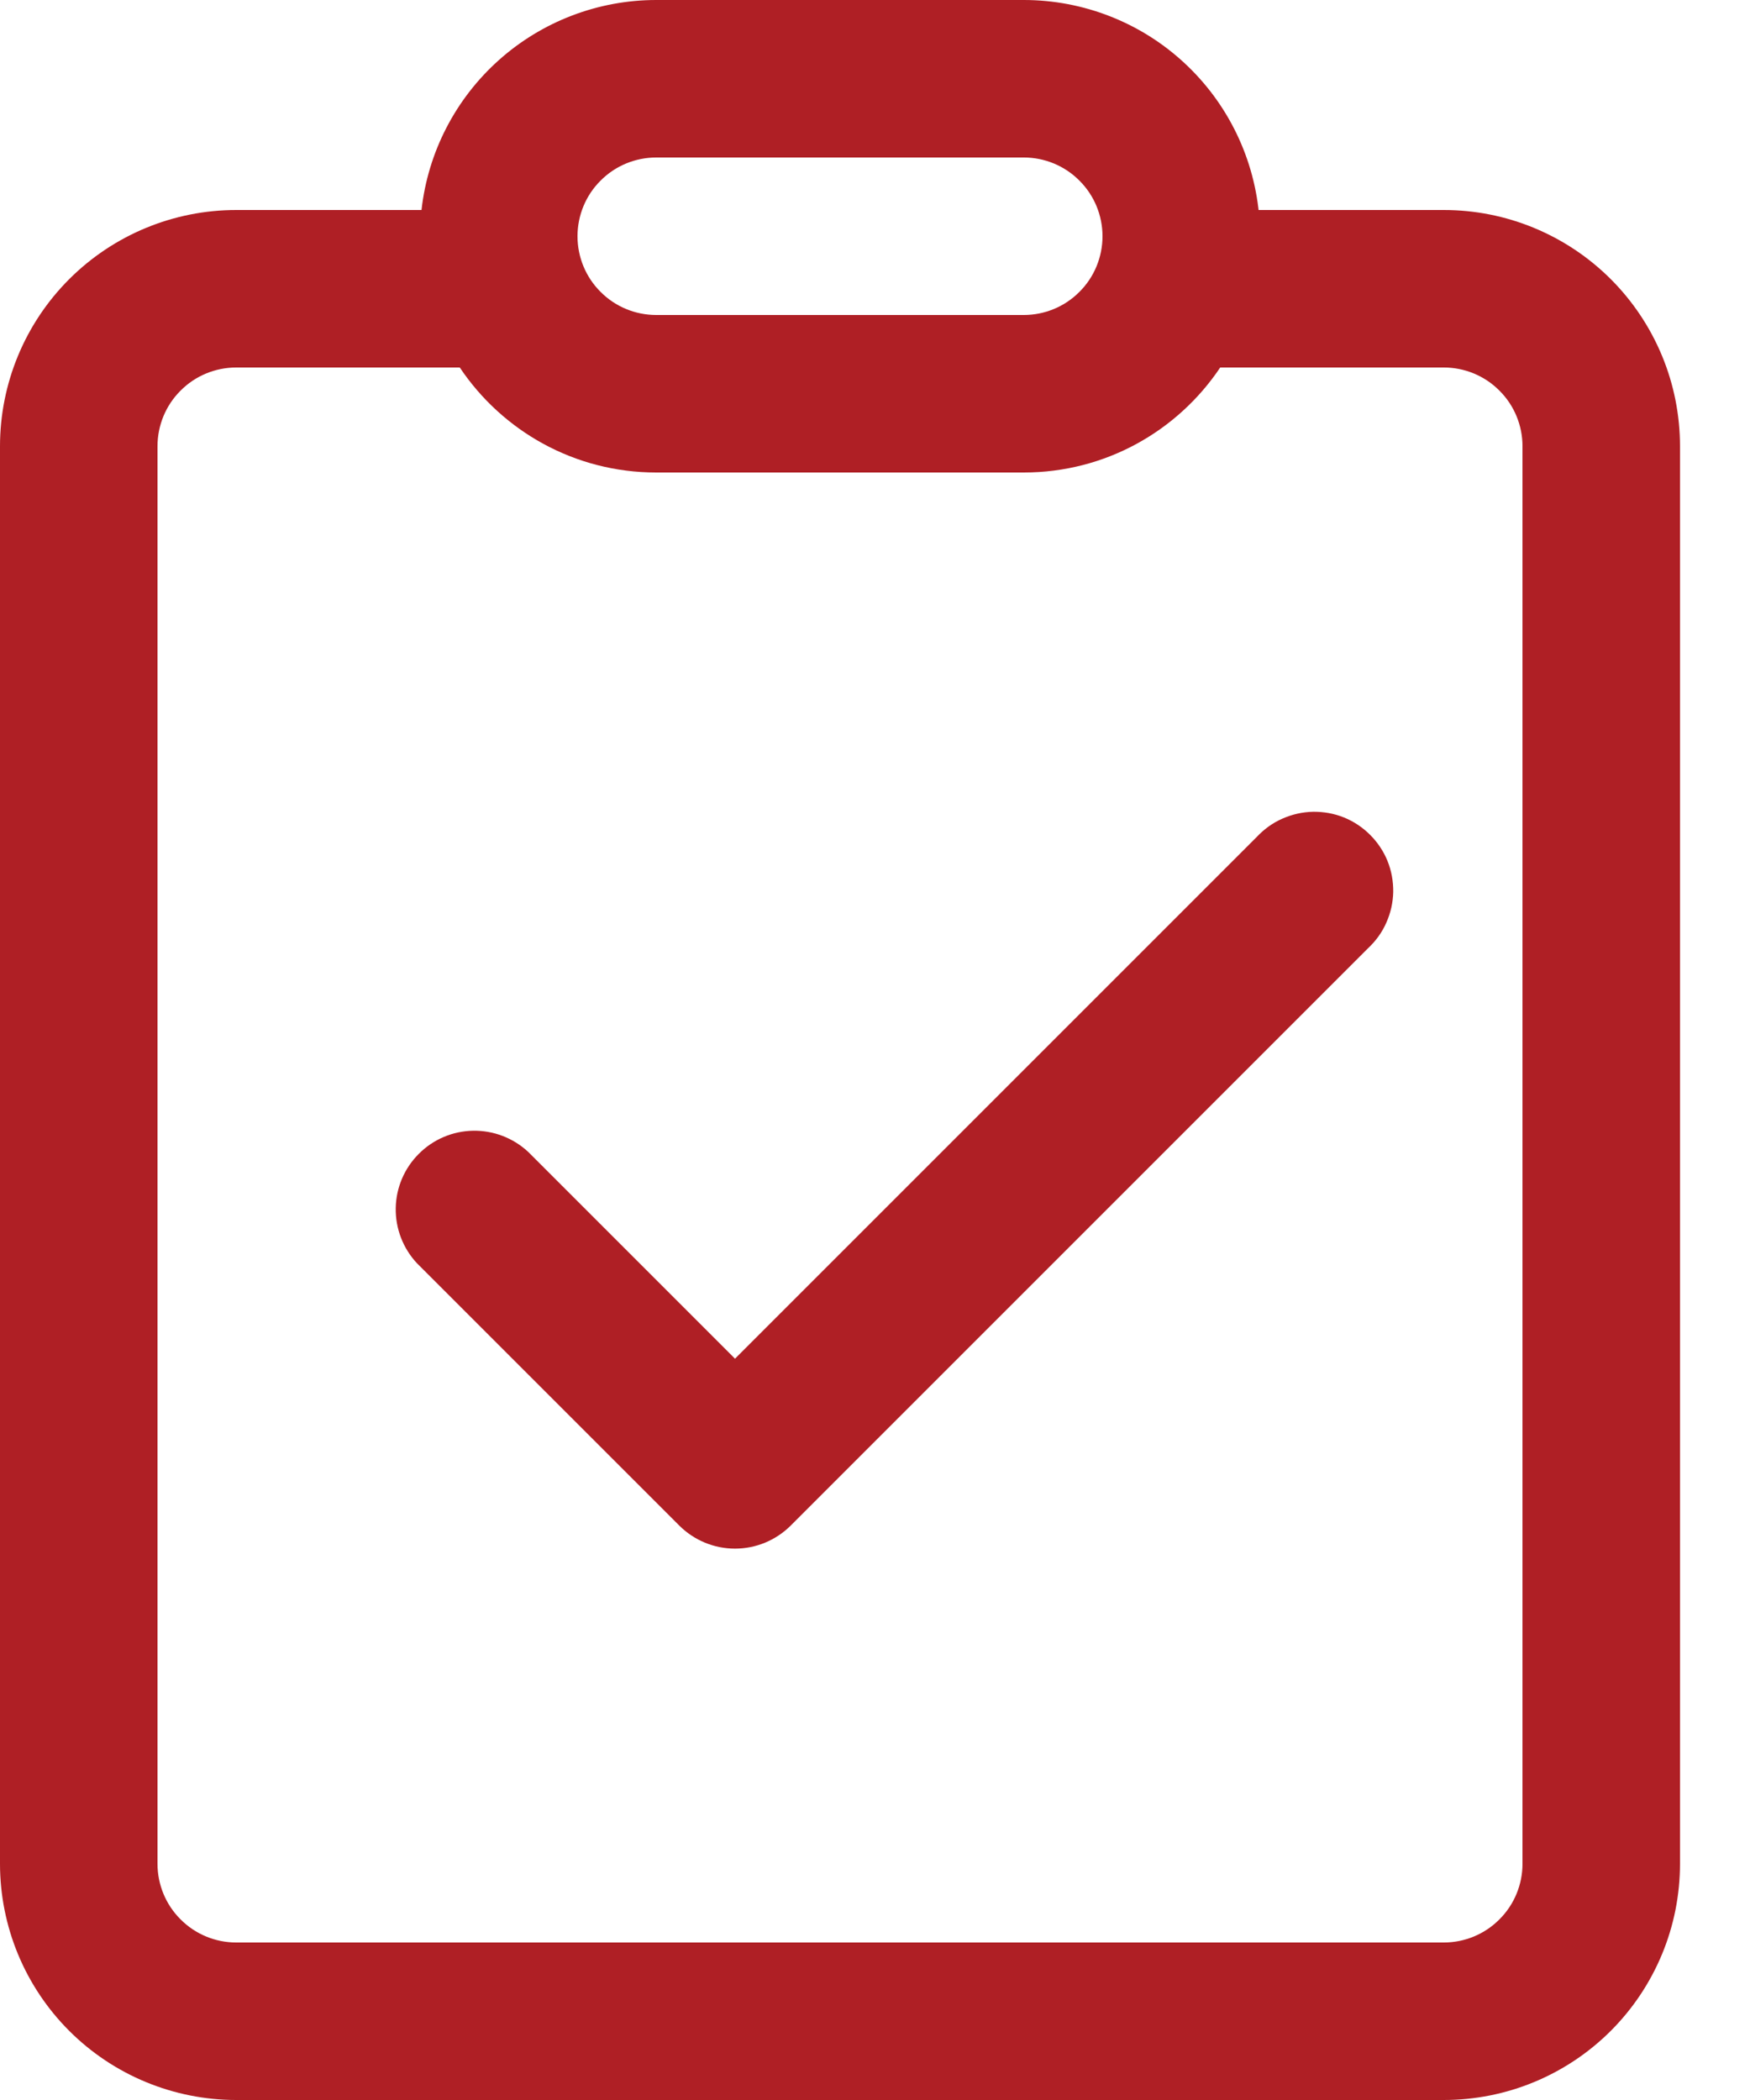 <svg width="15" height="18" viewBox="0 0 15 18" fill="none" xmlns="http://www.w3.org/2000/svg">
<path d="M11.727 8.127C11.793 8.065 11.847 7.991 11.883 7.908C11.92 7.825 11.94 7.736 11.942 7.645C11.943 7.554 11.927 7.464 11.893 7.38C11.859 7.296 11.808 7.22 11.744 7.156C11.68 7.092 11.604 7.041 11.52 7.007C11.436 6.973 11.346 6.957 11.255 6.958C11.164 6.96 11.075 6.98 10.992 7.017C10.909 7.053 10.835 7.107 10.773 7.173L6.3 11.646L4.527 9.873C4.399 9.754 4.23 9.689 4.055 9.692C3.88 9.695 3.713 9.766 3.59 9.89C3.466 10.013 3.395 10.18 3.392 10.355C3.389 10.53 3.454 10.699 3.573 10.827L5.823 13.077C5.95 13.203 6.121 13.274 6.3 13.274C6.479 13.274 6.65 13.203 6.777 13.077L11.727 8.127ZM10.795 1.876C10.757 1.366 10.528 0.889 10.153 0.541C9.779 0.193 9.286 -2.9968e-05 8.775 3.48427e-09H5.625C5.127 1.5052e-05 4.646 0.184 4.275 0.516C3.904 0.848 3.668 1.305 3.613 1.8H2.025C1.488 1.8 0.973 2.013 0.593 2.393C0.213 2.773 0 3.288 0 3.825V15.975C0 16.512 0.213 17.027 0.593 17.407C0.973 17.787 1.488 18 2.025 18H12.375C12.641 18 12.904 17.948 13.15 17.846C13.396 17.744 13.619 17.595 13.807 17.407C13.995 17.219 14.144 16.996 14.246 16.75C14.348 16.504 14.4 16.241 14.4 15.975V3.825C14.4 3.559 14.348 3.296 14.246 3.05C14.144 2.804 13.995 2.581 13.807 2.393C13.619 2.205 13.396 2.056 13.15 1.954C12.904 1.852 12.641 1.8 12.375 1.8H10.787L10.795 1.876ZM10.795 1.886L10.8 2.025C10.8 1.978 10.798 1.932 10.796 1.886H10.795ZM5.625 4.05H8.775C9.477 4.05 10.095 3.693 10.459 3.15H12.375C12.554 3.15 12.726 3.221 12.852 3.348C12.979 3.474 13.05 3.646 13.05 3.825V15.975C13.05 16.154 12.979 16.326 12.852 16.452C12.726 16.579 12.554 16.65 12.375 16.65H2.025C1.846 16.65 1.674 16.579 1.548 16.452C1.421 16.326 1.35 16.154 1.35 15.975V3.825C1.35 3.646 1.421 3.474 1.548 3.348C1.674 3.221 1.846 3.15 2.025 3.15H3.941C4.305 3.693 4.923 4.05 5.625 4.05ZM5.625 1.35H8.775C8.954 1.35 9.126 1.421 9.252 1.548C9.379 1.674 9.45 1.846 9.45 2.025C9.45 2.204 9.379 2.376 9.252 2.502C9.126 2.629 8.954 2.7 8.775 2.7H5.625C5.446 2.7 5.274 2.629 5.148 2.502C5.021 2.376 4.95 2.204 4.95 2.025C4.95 1.846 5.021 1.674 5.148 1.548C5.274 1.421 5.446 1.35 5.625 1.35Z" fill="#AF1F25"/>
</svg>
